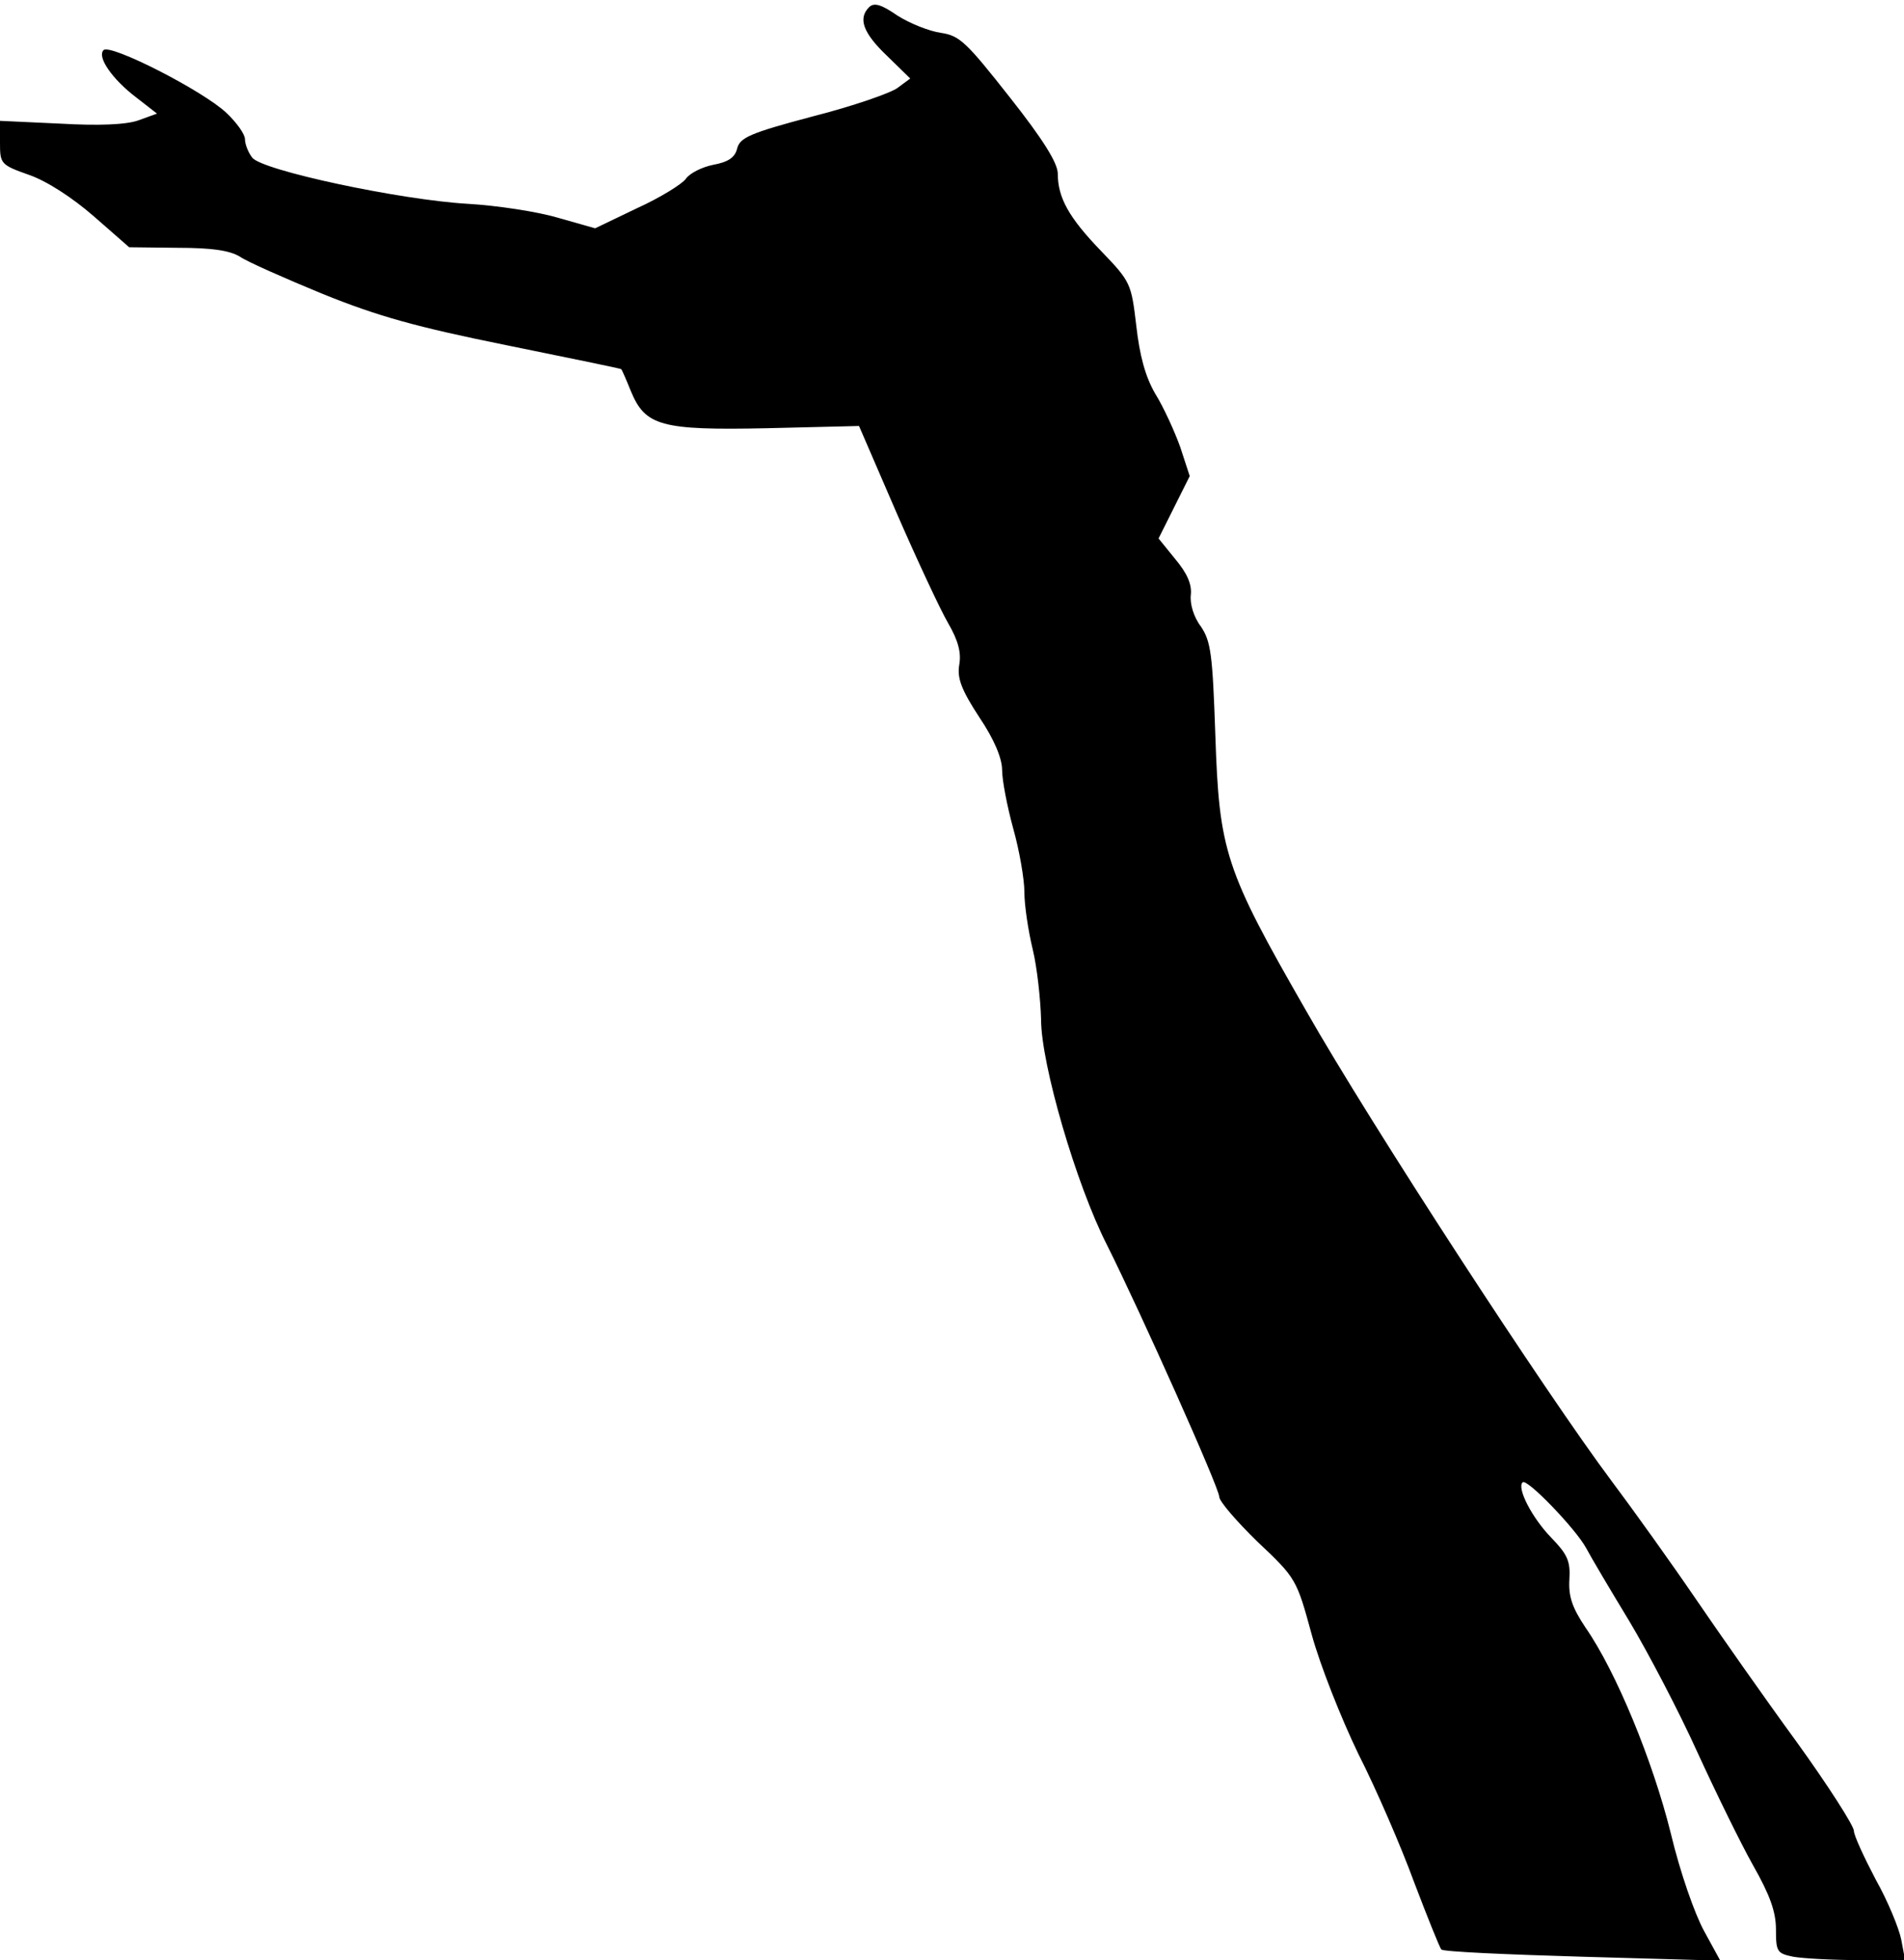 <?xml version="1.0" standalone="no"?>
<!DOCTYPE svg PUBLIC "-//W3C//DTD SVG 20010904//EN"
 "http://www.w3.org/TR/2001/REC-SVG-20010904/DTD/svg10.dtd">
<svg version="1.0" xmlns="http://www.w3.org/2000/svg"
 width="342pt" height="352pt" viewBox="0 0 342 352"
 preserveAspectRatio="xMidYMid meet">
<g transform="translate(0,352) scale(0.1,-0.1)"
fill="#000000" stroke="none">
<path fill="#000000" stroke="none" d="M1561 3507 c-20 -20 -11 -46 32 -87
l42 -41 -23 -17 c-12 -9 -81 -33 -152 -51 -113 -30 -131 -38 -136 -58 -4 -16
-16 -24 -43 -29 -20 -4 -42 -15 -49 -25 -6 -9 -46 -34 -88 -53 l-75 -36 -67
19 c-37 11 -110 22 -162 25 -121 7 -370 60 -387 83 -7 9 -13 24 -13 33 0 9
-15 30 -33 47 -42 40 -209 125 -221 113 -12 -12 15 -52 60 -86 l36 -28 -33
-12 c-22 -8 -72 -10 -141 -6 l-108 5 0 -39 c0 -38 1 -40 52 -58 32 -11 78 -41
116 -74 l64 -56 87 -1 c63 0 94 -5 112 -16 13 -9 81 -39 149 -67 99 -40 167
-59 330 -92 113 -23 206 -42 206 -43 1 -1 9 -19 17 -39 26 -63 54 -71 245 -67
l165 4 67 -155 c37 -85 79 -175 93 -199 18 -31 24 -53 20 -75 -4 -24 4 -45 36
-94 27 -40 41 -74 41 -95 0 -18 9 -65 20 -105 11 -39 20 -91 20 -114 0 -24 7
-70 15 -103 8 -33 14 -90 15 -126 0 -80 63 -296 118 -404 61 -122 202 -437
202 -453 0 -8 31 -44 69 -81 69 -65 70 -67 97 -166 15 -55 53 -151 84 -215 32
-63 77 -167 100 -230 24 -63 46 -118 49 -121 3 -4 117 -9 254 -13 l247 -7 -29
53 c-17 31 -43 105 -60 176 -32 129 -98 290 -153 369 -24 36 -31 56 -29 87 2
33 -4 45 -33 75 -34 35 -62 89 -51 99 7 8 95 -83 114 -118 9 -17 44 -76 78
-132 34 -57 89 -162 122 -235 33 -72 78 -164 100 -203 30 -53 41 -83 41 -115
0 -40 2 -43 31 -49 17 -3 70 -6 116 -6 l85 0 -7 37 c-4 20 -24 69 -46 108 -21
40 -39 79 -39 87 0 9 -46 81 -103 160 -57 78 -139 195 -182 258 -43 63 -111
158 -150 210 -117 156 -433 641 -549 845 -146 254 -156 286 -163 495 -5 146
-8 168 -26 195 -13 17 -20 41 -18 57 2 19 -7 39 -28 64 l-30 37 28 56 28 56
-17 52 c-10 28 -30 72 -45 96 -18 31 -28 69 -34 122 -9 76 -10 79 -63 134 -58
60 -78 96 -78 139 0 19 -26 61 -86 137 -78 99 -90 111 -124 116 -21 3 -56 17
-78 31 -29 20 -42 24 -51 15z"/>
</g>
</svg>
